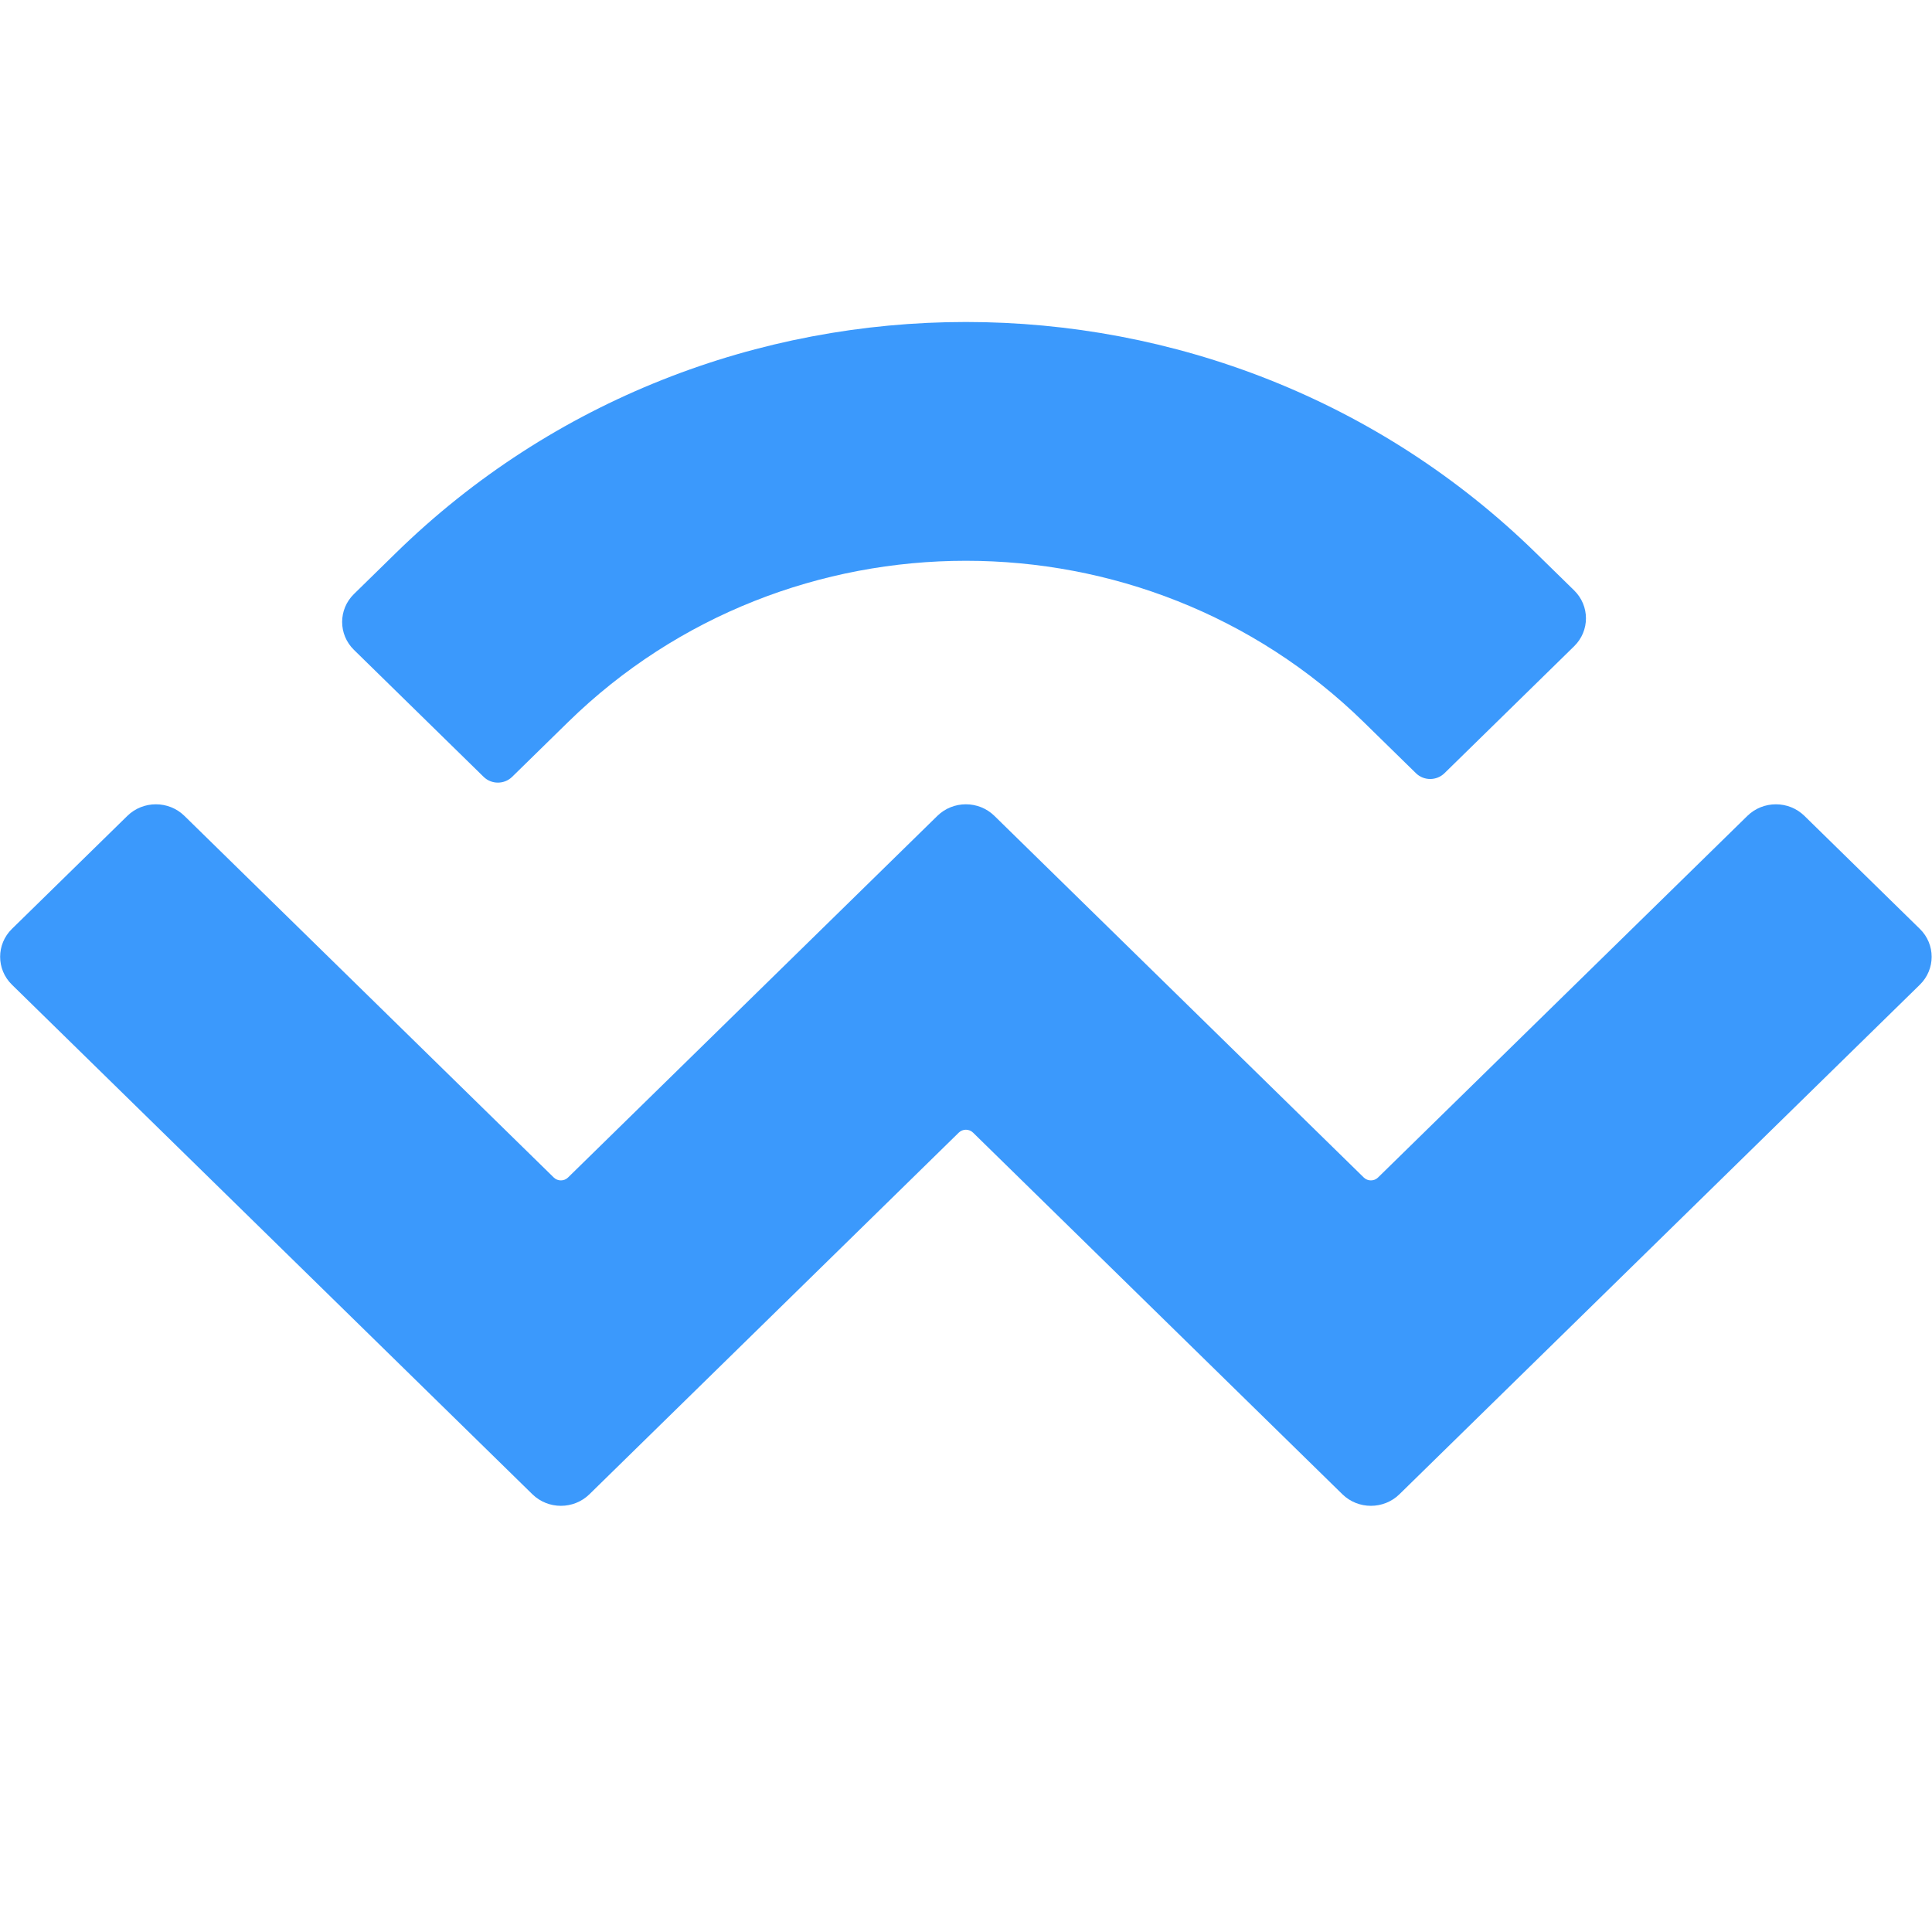 <svg xmlns="http://www.w3.org/2000/svg" width="72" height="72" viewBox="0 0 72 72">
  <g
     transform="matrix(0.24,0,0,0.24,-0.004,11.918)"
     style="fill:none;fill-rule:evenodd;stroke:none;stroke-width:1"
     id="Page-1">
    <g
       style="fill:#3b99fc;fill-rule:nonzero"
       id="walletconnect-logo-alt">
      <path
         d="m 61.439,36.256 c 48.911,-47.888 128.212,-47.888 177.123,0 l 5.887,5.763 c 2.446,2.394 2.446,6.277 0,8.671 l -20.137,19.716 c -1.223,1.197 -3.205,1.197 -4.428,0 l -8.101,-7.931 c -34.122,-33.408 -89.444,-33.408 -123.566,0 l -8.675,8.494 c -1.223,1.197 -3.205,1.197 -4.428,0 L 54.978,51.253 c -2.446,-2.394 -2.446,-6.277 0,-8.671 z m 218.768,40.774 17.922,17.547 c 2.446,2.394 2.446,6.276 3e-5,8.671 l -80.81,79.121 c -2.446,2.394 -6.411,2.394 -8.856,6e-5 -1e-5,-1e-5 -3e-5,-2e-5 -4e-5,-3e-5 l -57.354,-56.155 c -0.611,-0.599 -1.603,-0.599 -2.214,0 0,10e-6 -1e-5,10e-6 -1e-5,2e-5 l -57.353,56.155 c -2.446,2.394 -6.411,2.394 -8.856,8e-5 -1.5e-5,-1e-5 -3e-5,-2e-5 -4.5e-5,-4e-5 L 1.872,103.247 c -2.446,-2.394 -2.446,-6.277 0,-8.671 L 19.794,77.029 c 2.446,-2.394 6.411,-2.394 8.856,0 l 57.355,56.155 c 0.611,0.599 1.603,0.599 2.214,0 1e-5,0 1.8e-5,-1e-5 2.7e-5,-2e-5 L 145.571,77.029 c 2.446,-2.394 6.411,-2.395 8.856,-2e-4 3e-5,3.4e-5 7e-5,6.7e-5 1e-4,1.01e-4 l 57.355,56.155 c 0.611,0.599 1.603,0.599 2.214,0 l 57.354,-56.154 c 2.446,-2.394 6.411,-2.394 8.856,0 z"
         id="WalletConnect" />
    </g>
  </g>
</svg>
